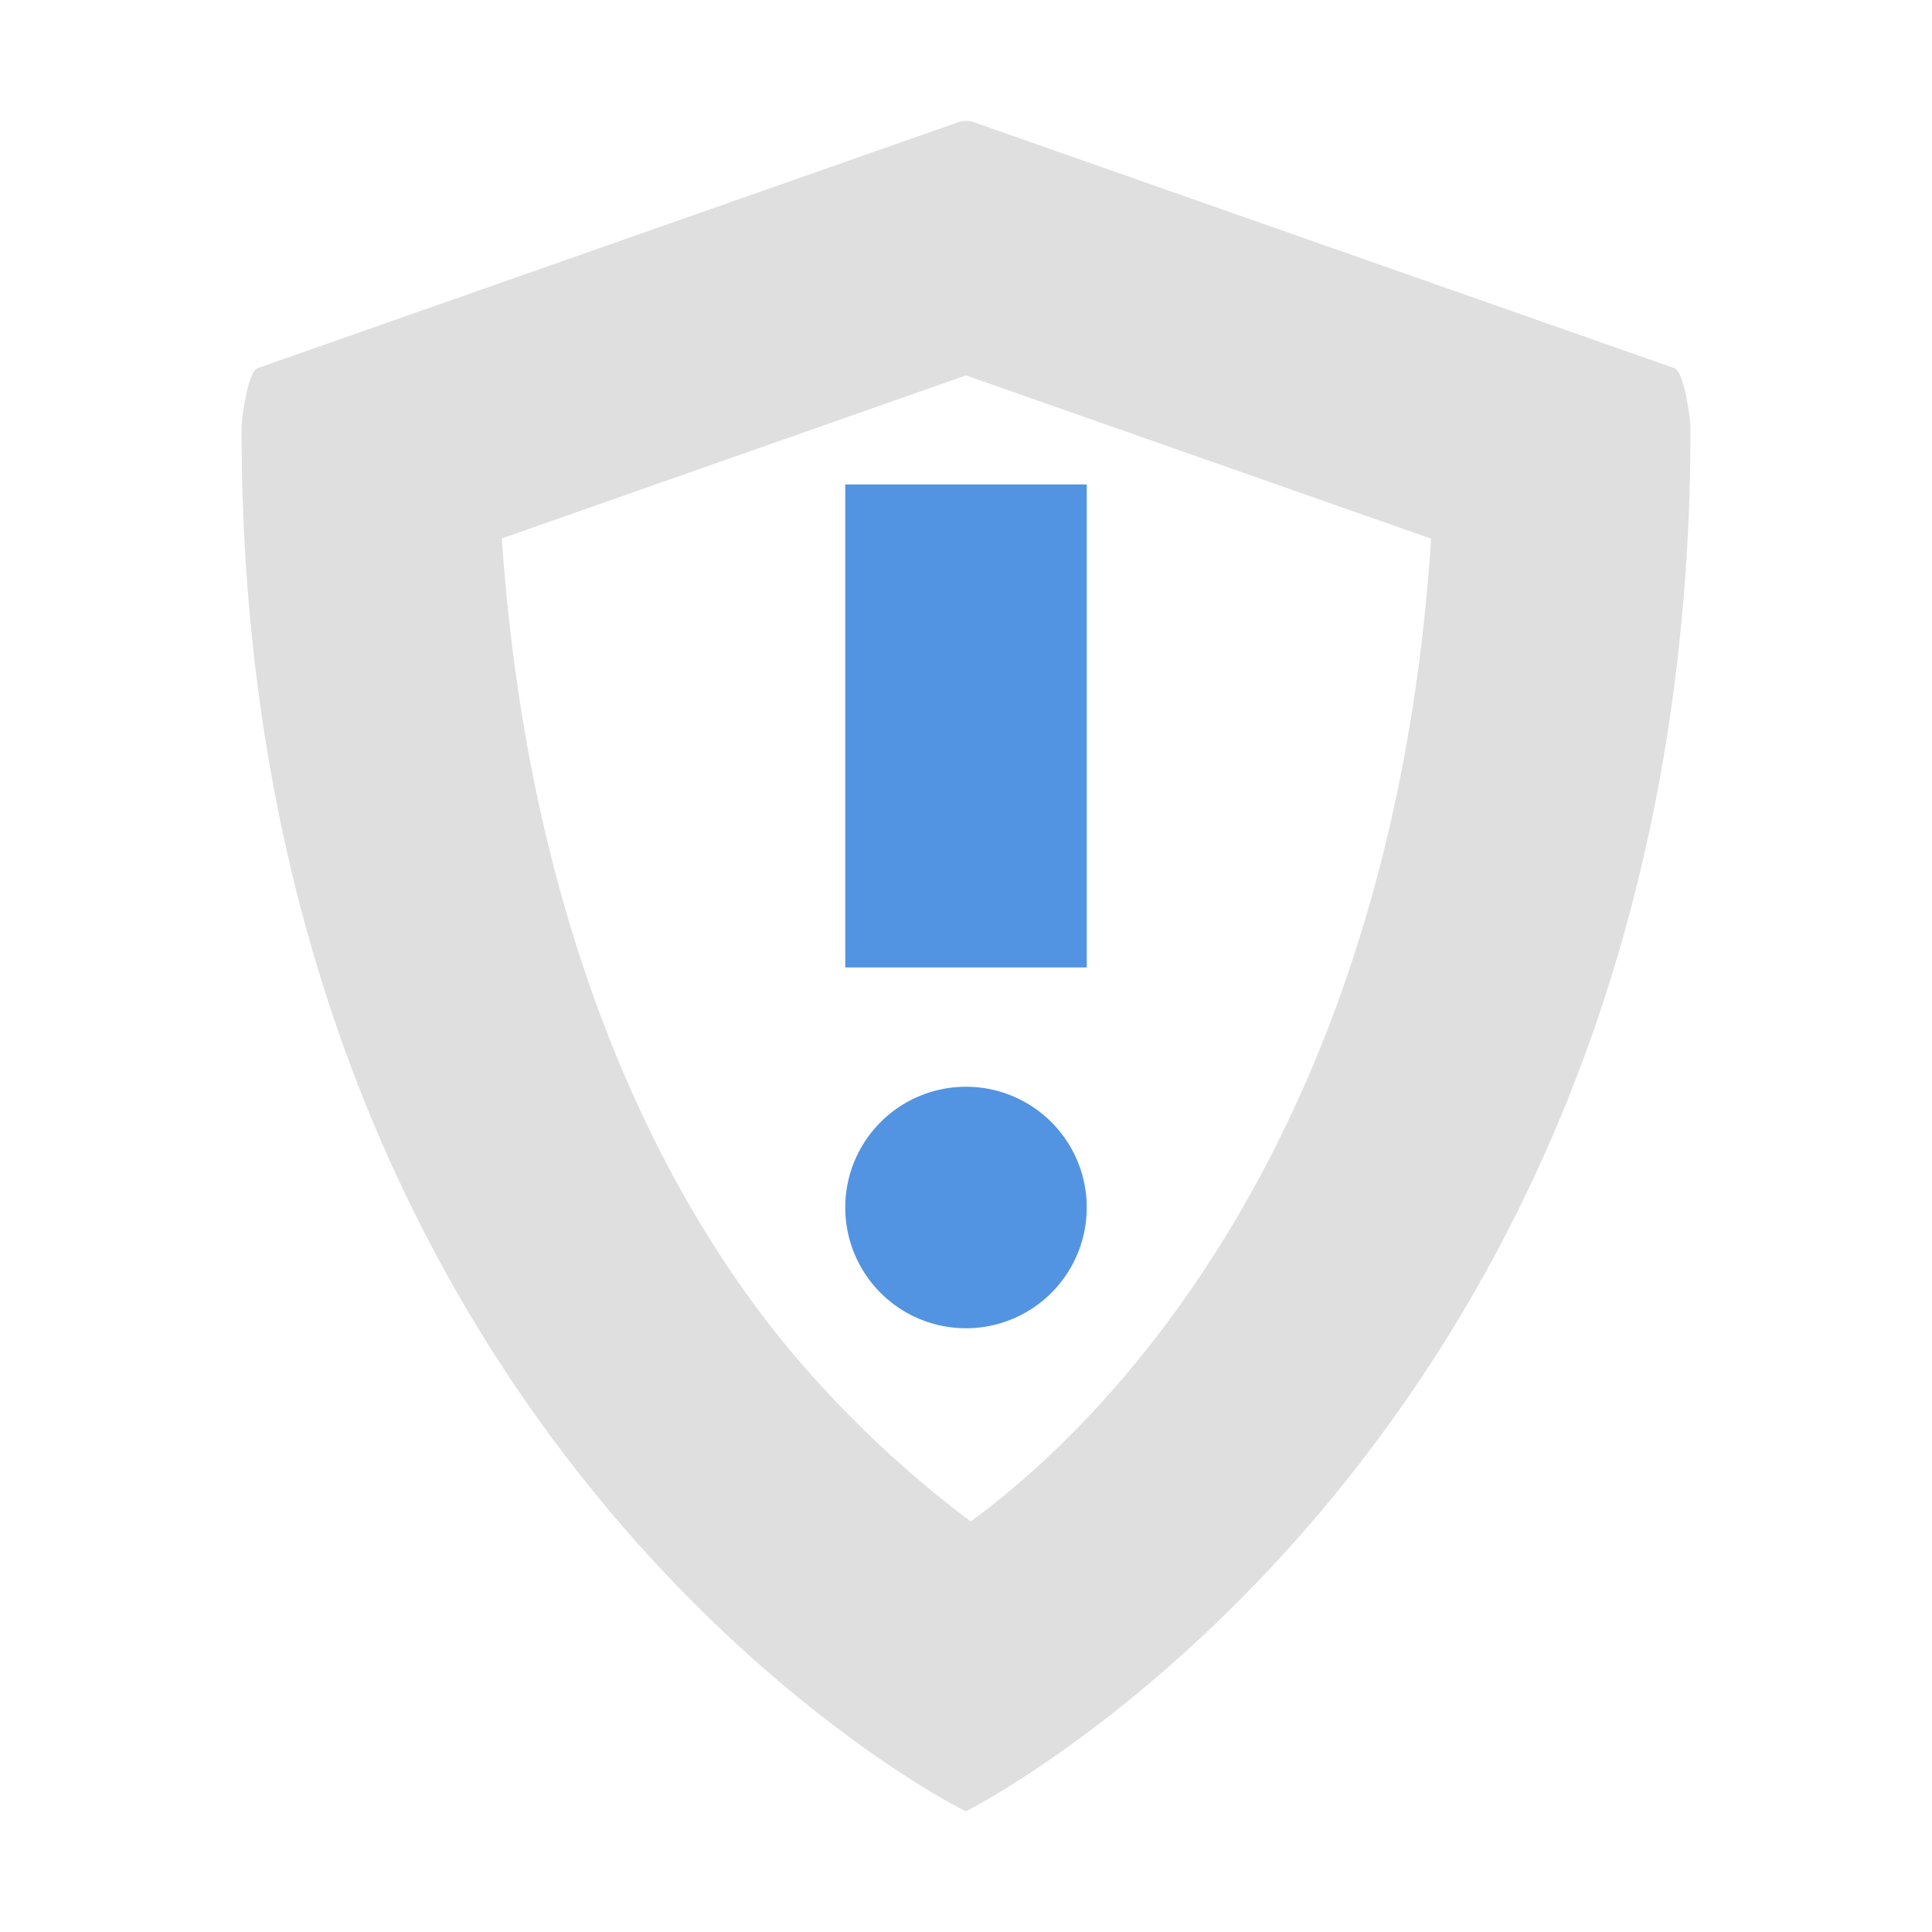 <svg xmlns="http://www.w3.org/2000/svg" width="16" height="16" version="1"><defs><style id="current-color-scheme" type="text/css">.ColorScheme-Text{color:#dfdfdf}</style></defs><path class="ColorScheme-Text" d="M7.936 1.012L2.133 3.049c-.08.028-.133.416-.133.5C2 12 7.97 14.997 8 15c0 0 6-3 6-11.451 0-.084-.054-.472-.133-.5L8.064 1.012a.189.189 0 0 0-.128 0zM8 3.109l3.852 1.352c-.307 4.728-2.493 7.173-3.813 8.139a8.966 8.966 0 0 1-1.51-1.434C5.401 9.804 4.371 7.604 4.156 4.459L8 3.109z" fill="currentColor"/><path class="ColorScheme-Text" d="M7.935 1.011L2.132 2.75c-.079.028-.132.415-.132.5 0 2.075.548 4.476 1.503 6.583.775 1.71 2.169 3.99 4.406 5.146A.21.21 0 0 0 8 15c.03 0 .062-.008.09-.022 2.238-1.156 3.632-3.436 4.407-5.146C13.452 7.724 14 5.324 14 3.25c0-.085-.053-.472-.132-.5L8.065 1.011a.193.193 0 0 0-.13 0z" fill="none"/><path d="M7 4.012v4h2v-4zM8 9a1 1 0 1 0 0 2 1 1 0 0 0 0-2z" fill="currentColor" color="#5294e2"/></svg>